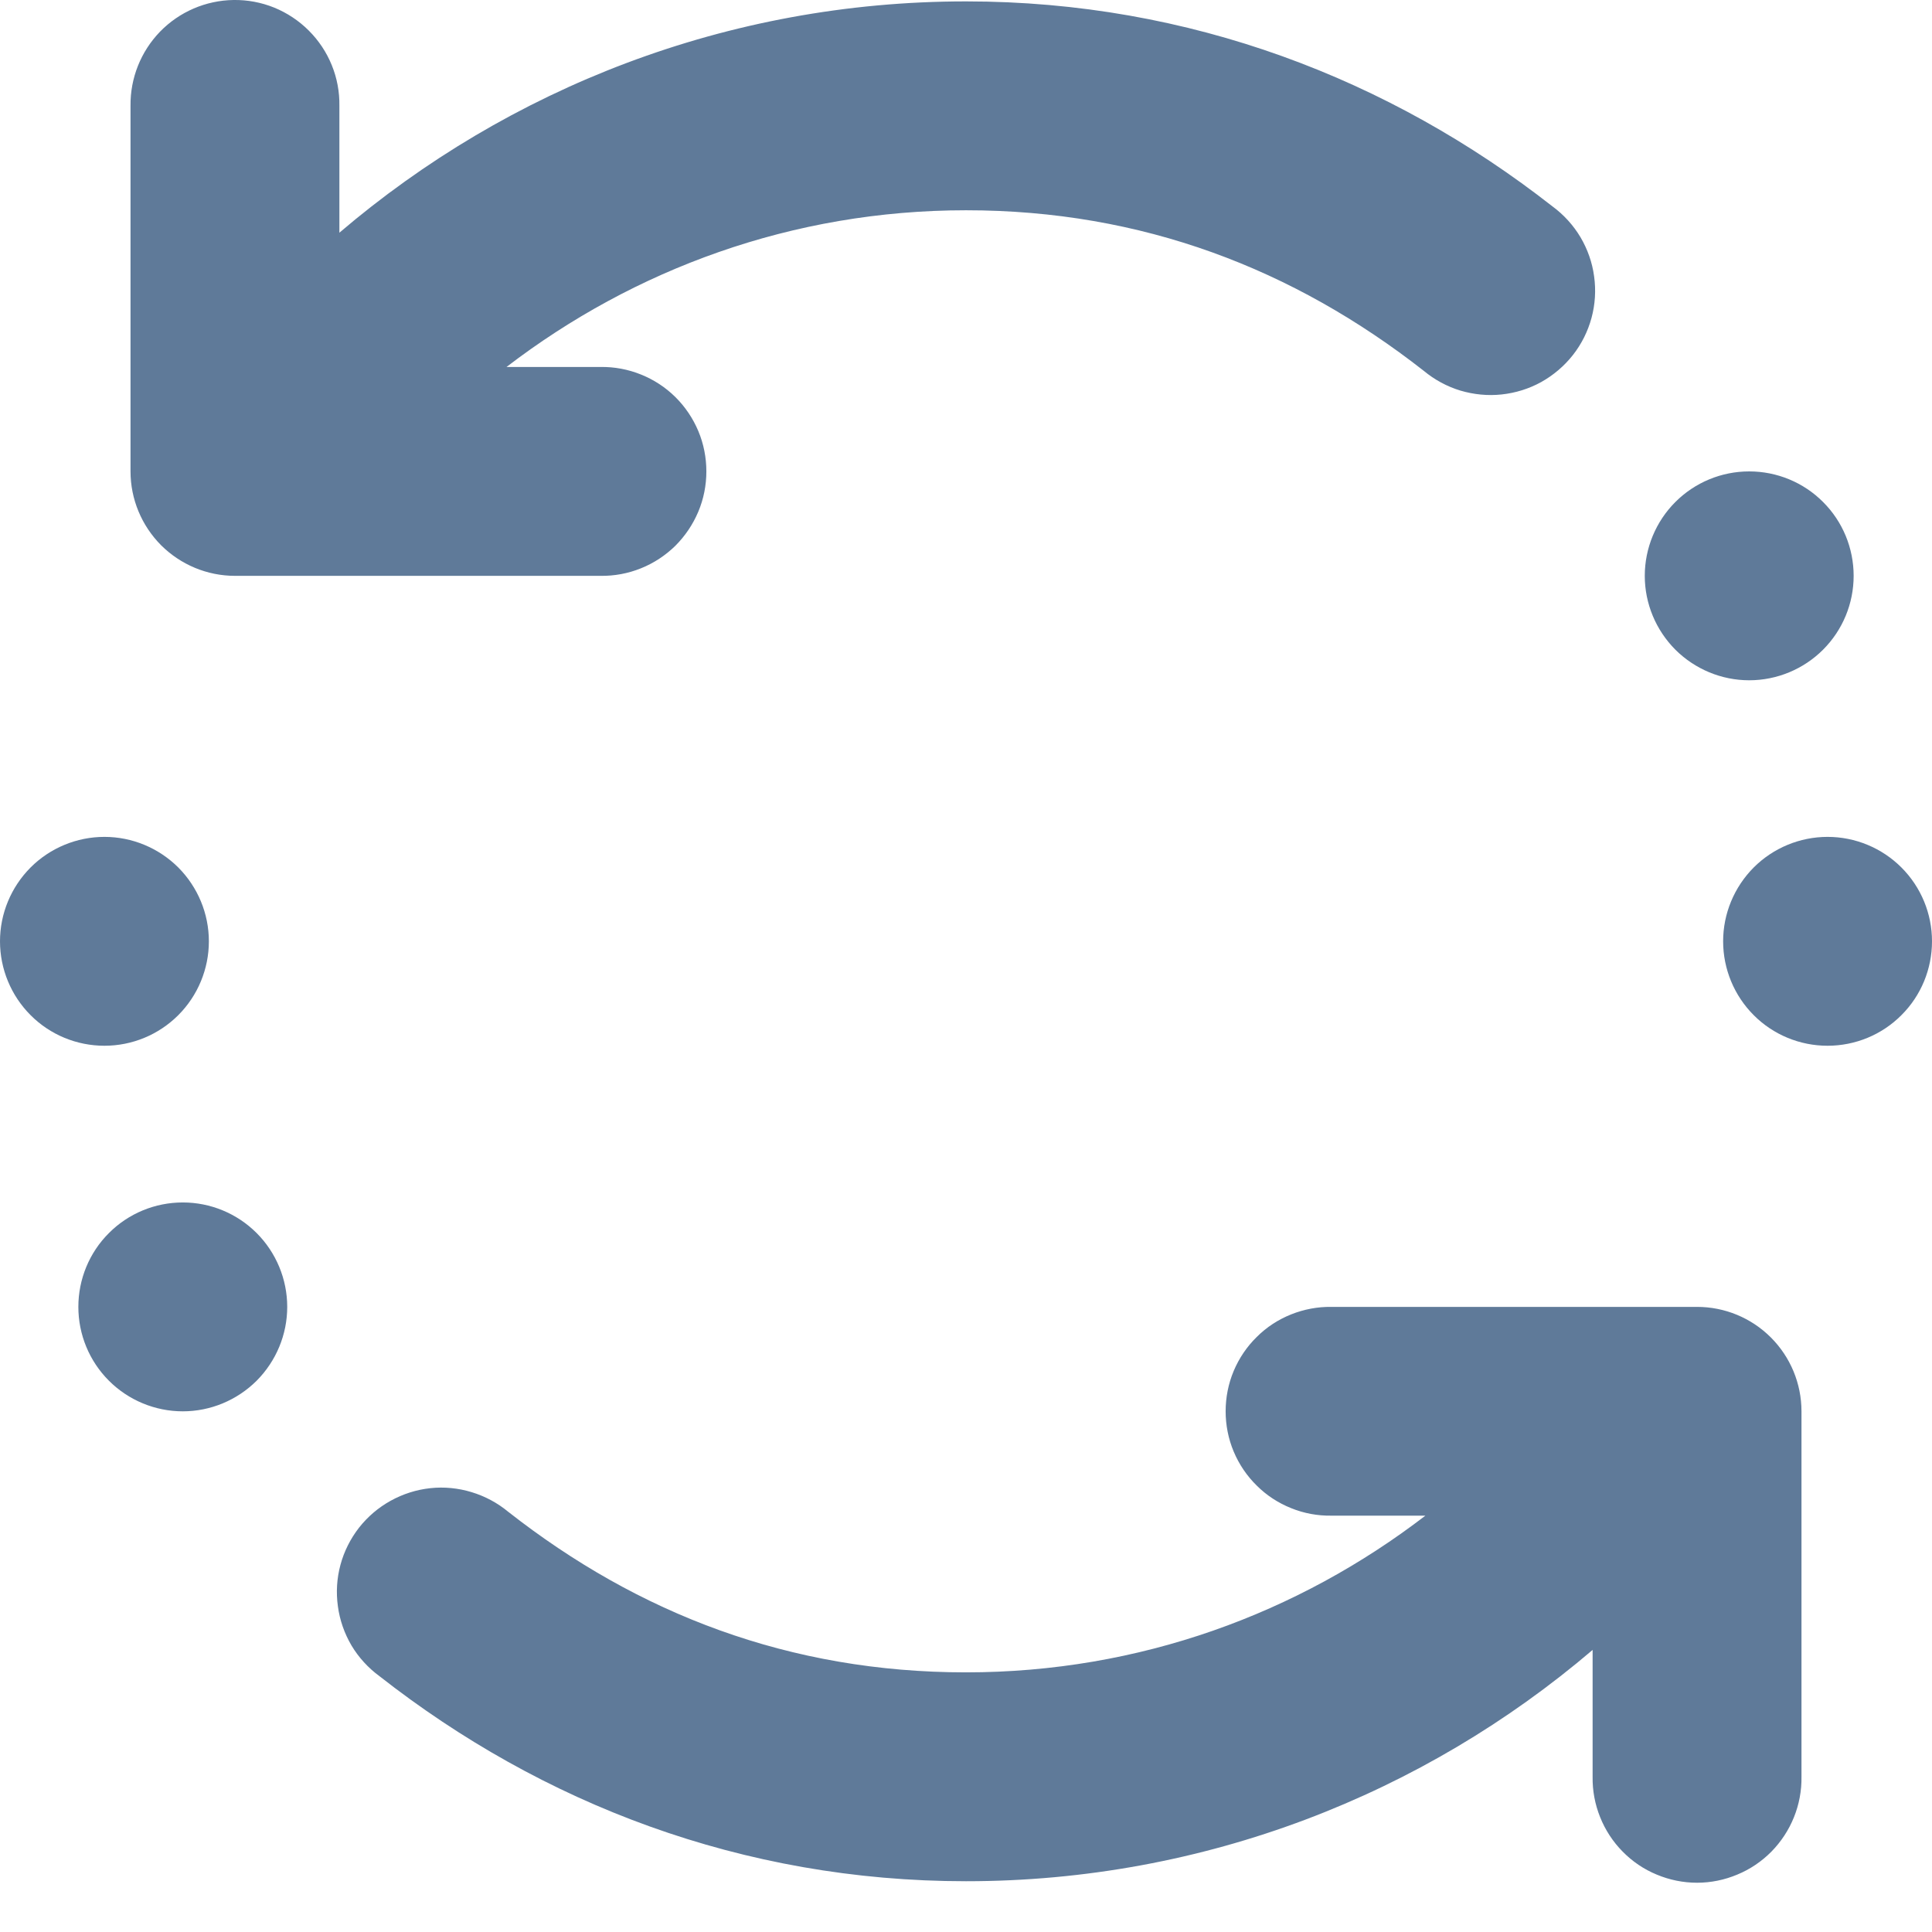 <svg width="18" height="18" viewBox="0 0 18 18" fill="none" xmlns="http://www.w3.org/2000/svg">
<path d="M2.175 0C1.917 0.004 1.671 0.11 1.491 0.295C1.312 0.48 1.213 0.728 1.216 0.986V4.392C1.216 4.65 1.319 4.897 1.501 5.08C1.684 5.262 1.931 5.365 2.189 5.365H5.595C5.724 5.367 5.852 5.343 5.971 5.295C6.091 5.247 6.2 5.175 6.292 5.085C6.383 4.994 6.456 4.886 6.506 4.767C6.556 4.648 6.581 4.521 6.581 4.392C6.581 4.263 6.556 4.135 6.506 4.016C6.456 3.897 6.383 3.789 6.292 3.699C6.2 3.608 6.091 3.537 5.971 3.489C5.852 3.441 5.724 3.417 5.595 3.419H4.719C5.906 2.509 7.383 1.959 9 1.959C10.643 1.959 12.053 2.506 13.265 3.455C13.365 3.538 13.481 3.601 13.606 3.639C13.731 3.676 13.862 3.689 13.991 3.675C14.121 3.661 14.246 3.622 14.36 3.559C14.474 3.495 14.574 3.41 14.655 3.307C14.735 3.205 14.794 3.087 14.828 2.961C14.862 2.835 14.87 2.704 14.852 2.575C14.835 2.446 14.791 2.322 14.725 2.21C14.658 2.098 14.569 2 14.464 1.923C12.952 0.739 11.086 0.013 9 0.013C6.776 0.013 4.735 0.826 3.162 2.168V0.986C3.164 0.856 3.14 0.727 3.091 0.607C3.042 0.486 2.969 0.377 2.877 0.285C2.785 0.193 2.675 0.12 2.555 0.071C2.434 0.022 2.305 -0.002 2.175 0ZM16.297 4.392C16.039 4.392 15.792 4.494 15.609 4.677C15.427 4.859 15.324 5.107 15.324 5.365C15.324 5.623 15.427 5.87 15.609 6.053C15.792 6.235 16.039 6.338 16.297 6.338C16.555 6.338 16.803 6.235 16.985 6.053C17.168 5.87 17.27 5.623 17.27 5.365C17.27 5.107 17.168 4.859 16.985 4.677C16.803 4.494 16.555 4.392 16.297 4.392ZM0.973 7.797C0.715 7.797 0.467 7.9 0.285 8.082C0.103 8.265 0 8.512 0 8.77C0 9.028 0.103 9.276 0.285 9.458C0.467 9.641 0.715 9.743 0.973 9.743C1.231 9.743 1.478 9.641 1.661 9.458C1.843 9.276 1.946 9.028 1.946 8.77C1.946 8.512 1.843 8.265 1.661 8.082C1.478 7.9 1.231 7.797 0.973 7.797ZM17.027 7.797C16.769 7.797 16.521 7.9 16.339 8.082C16.157 8.265 16.054 8.512 16.054 8.77C16.054 9.028 16.157 9.276 16.339 9.458C16.521 9.641 16.769 9.743 17.027 9.743C17.285 9.743 17.533 9.641 17.715 9.458C17.898 9.276 18 9.028 18 8.77C18 8.512 17.898 8.265 17.715 8.082C17.533 7.9 17.285 7.797 17.027 7.797ZM1.703 11.203C1.445 11.203 1.197 11.305 1.015 11.488C0.832 11.67 0.73 11.918 0.73 12.176C0.73 12.434 0.832 12.681 1.015 12.864C1.197 13.046 1.445 13.149 1.703 13.149C1.961 13.149 2.208 13.046 2.391 12.864C2.573 12.681 2.676 12.434 2.676 12.176C2.676 11.918 2.573 11.67 2.391 11.488C2.208 11.305 1.961 11.203 1.703 11.203ZM12.405 12.176C12.277 12.174 12.149 12.198 12.029 12.246C11.909 12.294 11.8 12.365 11.709 12.456C11.617 12.546 11.544 12.654 11.494 12.773C11.444 12.892 11.419 13.02 11.419 13.149C11.419 13.277 11.444 13.405 11.494 13.524C11.544 13.643 11.617 13.751 11.709 13.841C11.8 13.932 11.909 14.003 12.029 14.051C12.149 14.1 12.277 14.123 12.405 14.121H13.28C12.094 15.032 10.617 15.581 9 15.581C7.356 15.581 5.947 15.035 4.735 14.085C4.635 14.002 4.519 13.94 4.394 13.902C4.269 13.864 4.138 13.851 4.009 13.865C3.879 13.879 3.754 13.919 3.64 13.982C3.526 14.045 3.426 14.13 3.345 14.233C3.265 14.336 3.206 14.453 3.172 14.579C3.138 14.705 3.13 14.836 3.148 14.965C3.165 15.094 3.209 15.219 3.275 15.331C3.342 15.443 3.431 15.54 3.536 15.617C5.048 16.802 6.914 17.527 9 17.527C11.224 17.527 13.265 16.714 14.838 15.372V16.554C14.836 16.683 14.86 16.811 14.908 16.93C14.956 17.05 15.027 17.159 15.118 17.251C15.208 17.343 15.316 17.416 15.435 17.465C15.554 17.515 15.682 17.541 15.811 17.541C15.94 17.541 16.067 17.515 16.186 17.465C16.305 17.416 16.413 17.343 16.504 17.251C16.594 17.159 16.666 17.05 16.714 16.93C16.762 16.811 16.786 16.683 16.784 16.554V13.149C16.784 12.89 16.681 12.643 16.499 12.461C16.316 12.278 16.069 12.176 15.811 12.176H12.405Z" fill="#5F7A99"/>
</svg>
